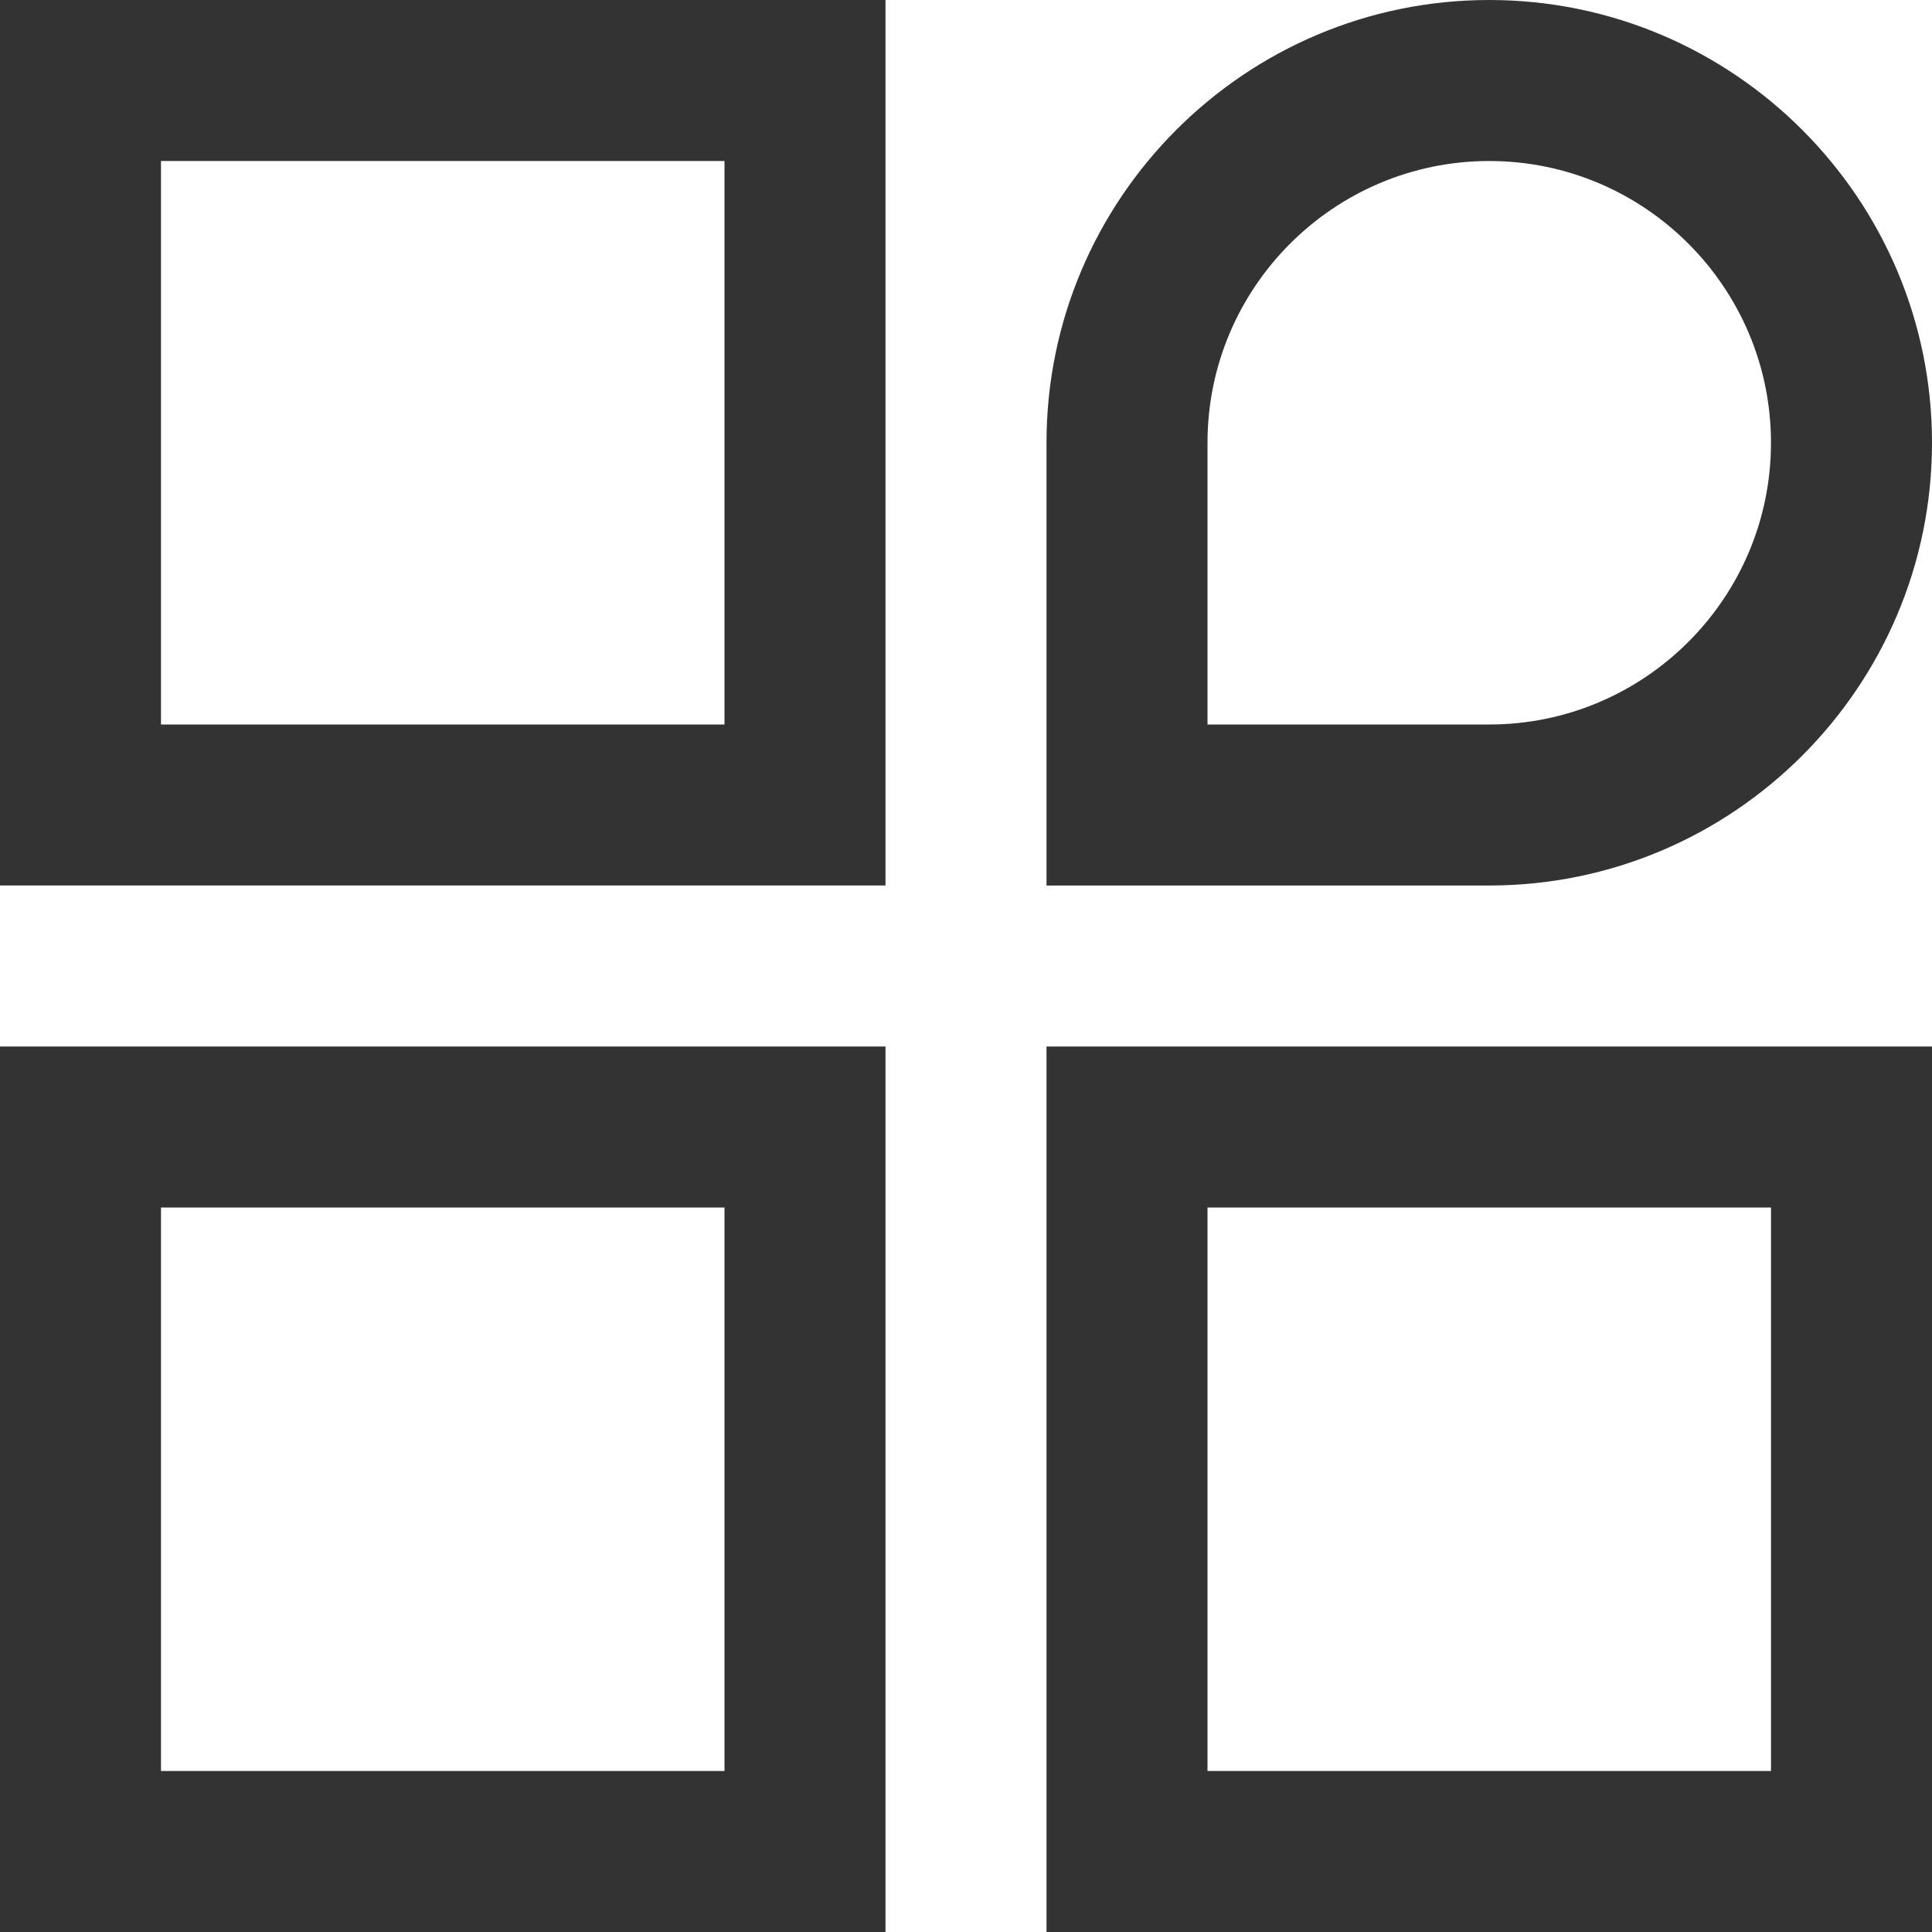<?xml version="1.0" standalone="no"?><!DOCTYPE svg PUBLIC "-//W3C//DTD SVG 1.1//EN" "http://www.w3.org/Graphics/SVG/1.1/DTD/svg11.dtd"><svg t="1682686878595" class="icon" viewBox="0 0 1024 1024" version="1.1" xmlns="http://www.w3.org/2000/svg" p-id="5270" xmlns:xlink="http://www.w3.org/1999/xlink" width="200" height="200"><path d="M0 469.33h469.33V0H0v469.33z m85.33-384H384V384H85.33V85.33zM0 1024h469.33V554.67H0V1024z m85.33-384H384v298.67H85.33V640zM1024 234.67C1024 105.27 918.73 0 789.33 0S554.67 105.27 554.67 234.67v234.67h234.67C918.73 469.33 1024 364.06 1024 234.67z m-384 0c0-82.34 66.99-149.33 149.33-149.33s149.33 66.99 149.33 149.33S871.68 384 789.33 384H640V234.67zM554.67 1024H1024V554.67H554.67V1024zM640 640h298.67v298.67H640V640z" fill="#333333" p-id="5271"></path></svg>
